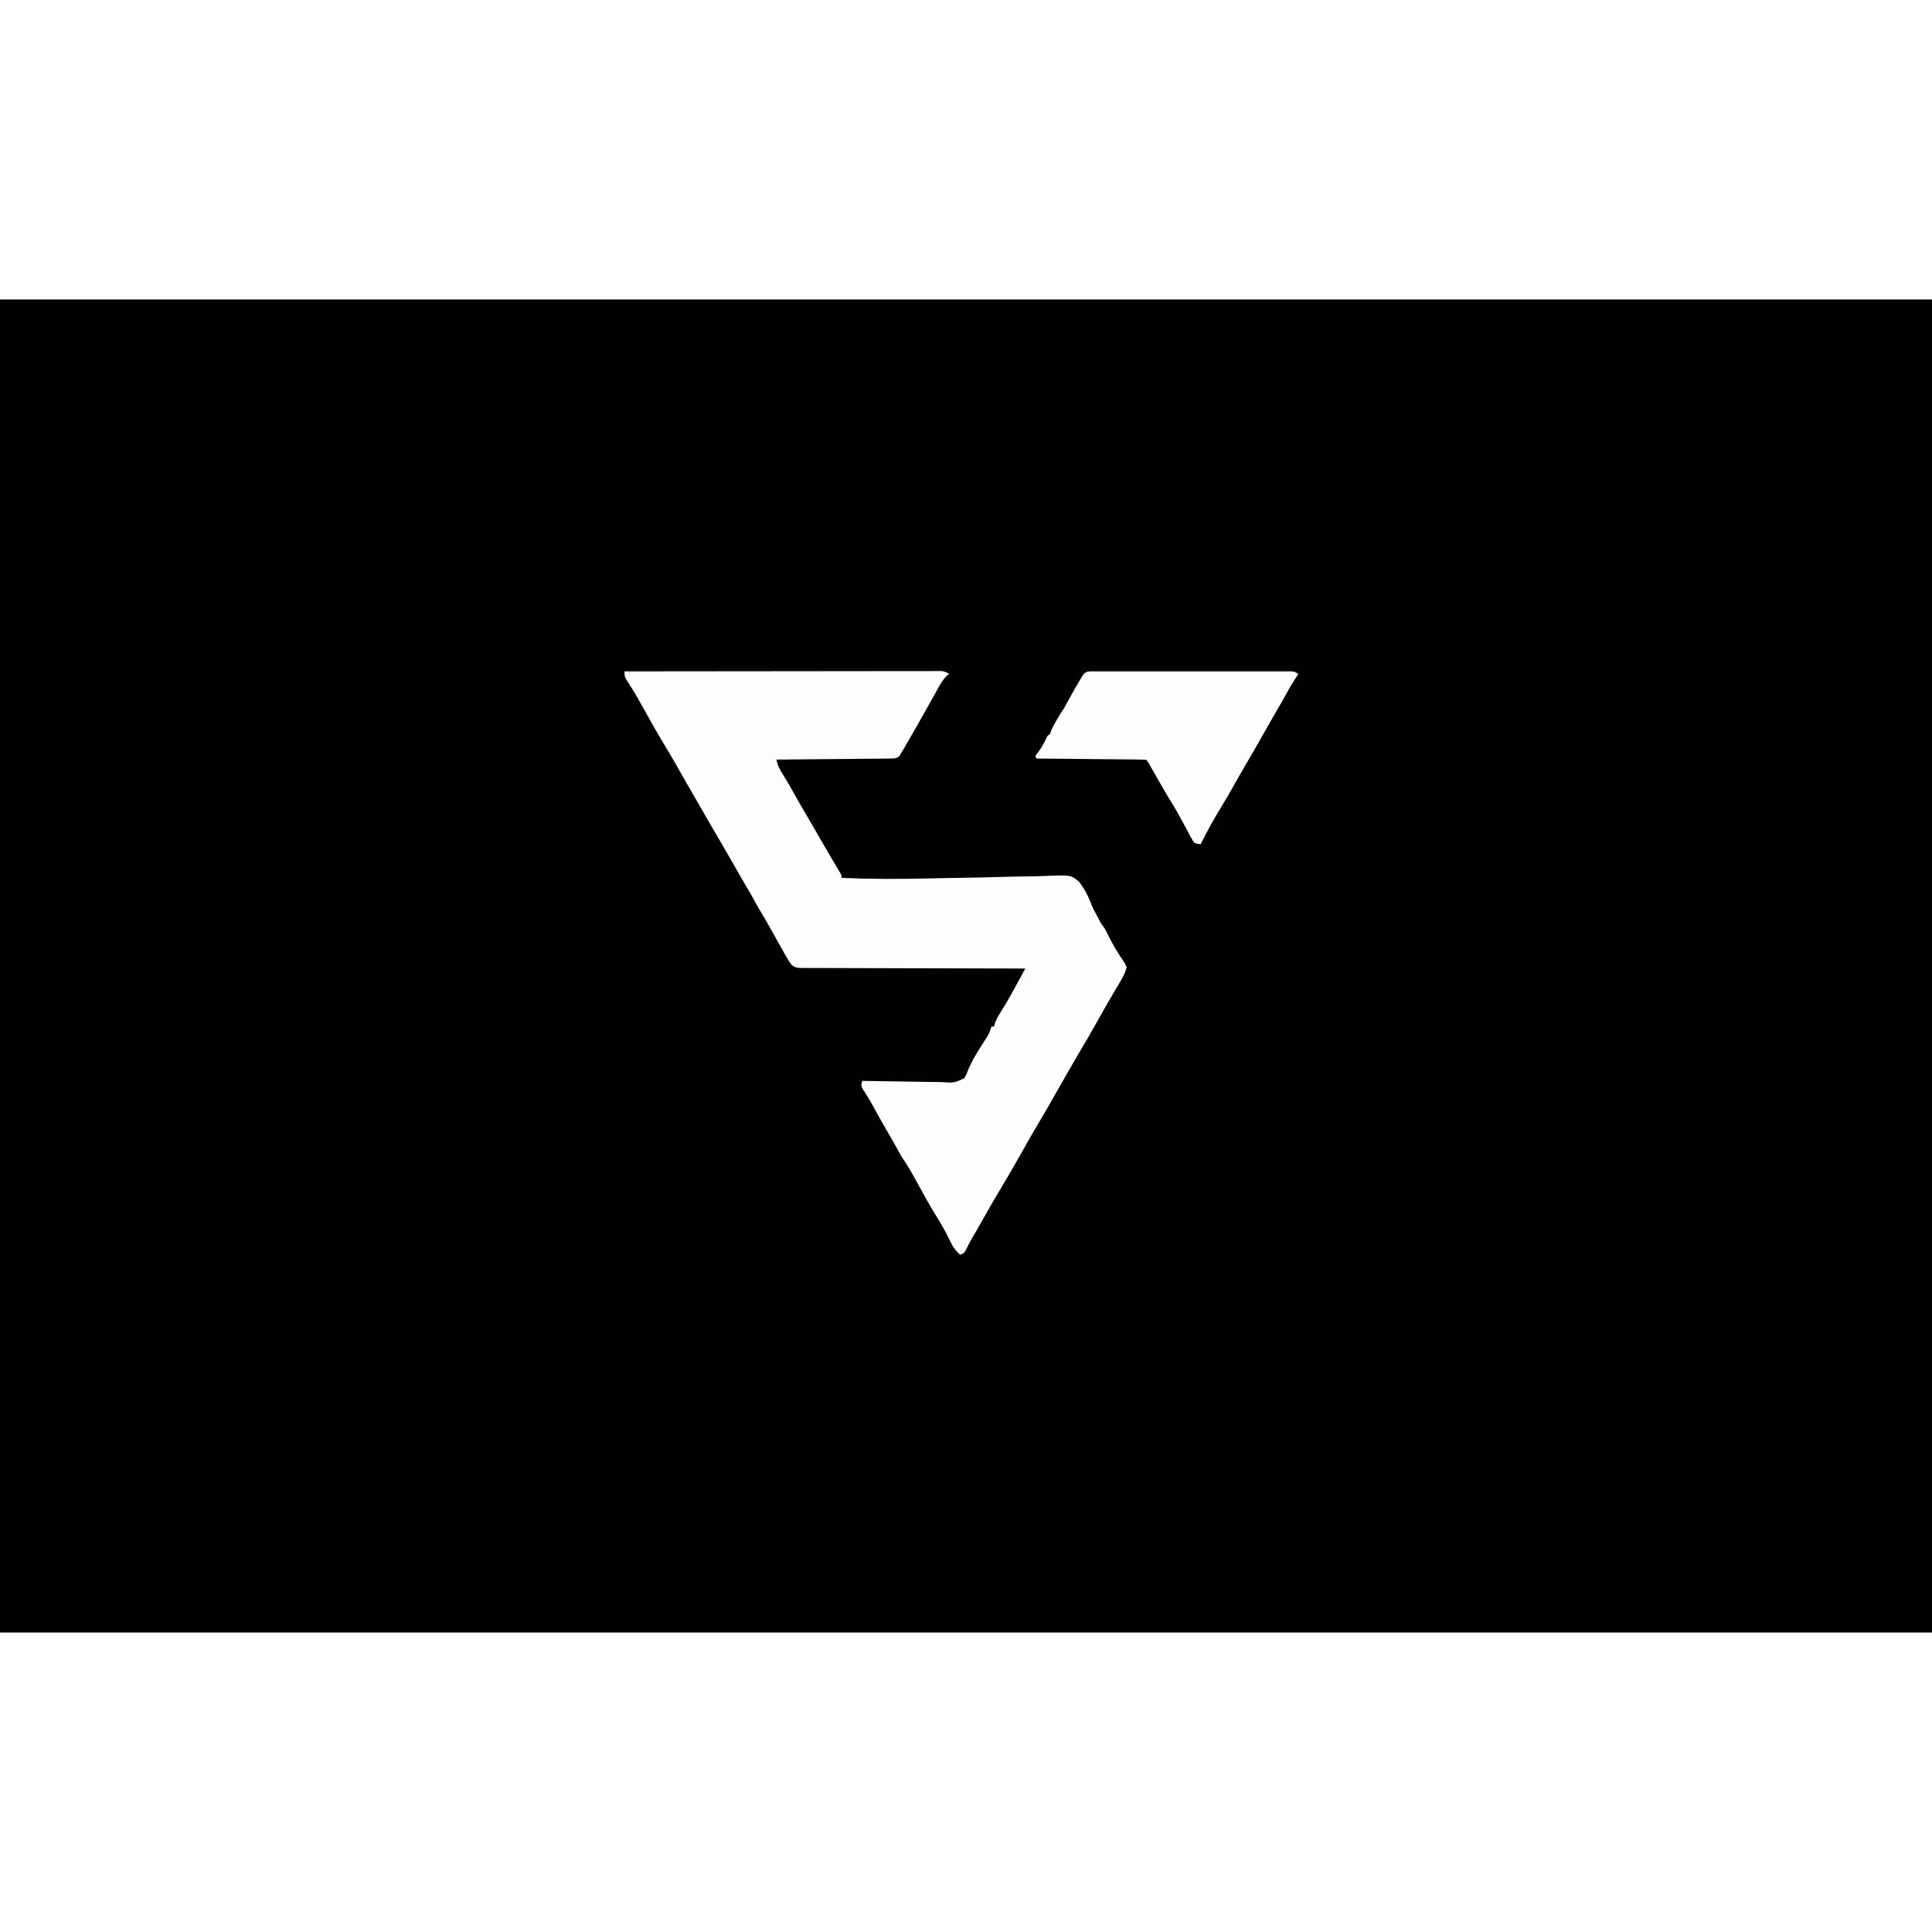 <?xml version="1.0" encoding="UTF-8"?>
<svg version="1.1" viewBox="0 0 1600 1104" width="1280" height="1280" xmlns="http://www.w3.org/2000/svg">
<path transform="translate(0)" d="m0 0h1600v1104h-1600v-1104z" fill="#000102"/>
<path transform="translate(517,308)" d="m0 0c33.7-0.05 67.4-0.08 101-0.1 3.98 0 7.96-0.01 11.9-0.01h2.4c12.8-0.01 25.6-0.03 38.5-0.04 13.2-0.02 26.3-0.03 39.5-0.04 8.12 0 16.2-0.01 24.4-0.03 6.22-0.01 12.4-0.01 18.7-0.01 2.56 0 5.11 0 7.67-0.01 3.48-0.01 6.96-0.01 10.4 0 1.02-0.01 2.04-0.01 3.09-0.02 0.93 0.01 1.86 0.01 2.82 0.01h2.43c2.45 0.28 4.08 1.03 6.2 2.25-1.07 0.95-1.07 0.95-2.16 1.91-3.62 3.64-5.88 8-8.34 12.5-0.52 0.91-1.03 1.83-1.56 2.78-1.66 2.94-3.3 5.89-4.94 8.84-6.45 11.5-12.9 23-19.6 34.4-0.5 0.85-1 1.71-1.51 2.59-0.47 0.78-0.93 1.56-1.41 2.37-0.4 0.68-0.81 1.37-1.22 2.08-1.24 1.58-1.24 1.58-4.24 2.58-1.36 0.1-2.72 0.15-4.08 0.16-1.24 0.01-1.24 0.01-2.51 0.03-0.91 0-1.81 0.01-2.75 0.02-0.95 0.01-1.91 0.02-2.89 0.03-3.17 0.03-6.34 0.05-9.5 0.08-2.19 0.02-4.39 0.04-6.58 0.06-5.77 0.05-11.6 0.1-17.3 0.15-5.89 0.05-11.8 0.11-17.7 0.16-11.6 0.11-23.1 0.21-34.7 0.31 0.78 4.59 2.54 7.91 5 11.8 0.83 1.34 1.65 2.69 2.47 4.03 0.64 1.03 0.64 1.03 1.28 2.09 1.97 3.27 3.83 6.6 5.69 9.95 2.99 5.37 6.05 10.7 9.18 16 5.01 8.45 9.92 17 14.8 25.5 2.89 5.02 5.78 10 8.74 15 0.47 0.79 0.94 1.58 1.43 2.39 0.86 1.45 1.73 2.89 2.6 4.33 2.79 4.68 2.79 4.68 2.79 6.9 24.2 1.02 48.2 0.99 72.4 0.42 5.77-0.13 11.5-0.25 17.3-0.34 0.83-0.01 1.66-0.03 2.52-0.04 4.22-0.07 8.45-0.14 12.7-0.2 8.64-0.14 17.3-0.32 25.9-0.6 7.67-0.24 15.3-0.4 23-0.46 4.02-0.03 8.04-0.11 12.1-0.29 24.1-1.04 24.1-1.04 30.8 4.85 4.59 5.73 7.56 12 10.2 18.8 1.47 3.73 3.33 7.1 5.31 10.6 0.49 0.94 0.97 1.89 1.48 2.86 1.26 2.39 1.26 2.39 2.84 4.38 1.75 2.36 2.92 4.79 4.18 7.45 3.7 7.56 8.05 14.8 12.8 21.7 1.15 1.78 1.15 1.78 2.53 4.84-1.06 4.15-2.76 7.61-4.94 11.3-0.58 0.99-1.16 1.97-1.76 2.98-0.61 1.03-1.23 2.06-1.86 3.13-1.28 2.16-2.55 4.32-3.83 6.48-0.62 1.05-1.24 2.1-1.88 3.18-2.25 3.84-4.44 7.7-6.61 11.6-0.35 0.64-0.71 1.28-1.08 1.94-0.68 1.23-1.37 2.46-2.06 3.69-5.03 8.99-10.2 17.9-15.5 26.8-5.92 10-11.7 20.1-17.4 30.2-6.04 10.7-12.2 21.4-18.5 32-4.33 7.29-8.5 14.6-12.6 22-5.81 10.4-11.9 20.7-18 30.9-4.82 8.09-9.54 16.2-14.1 24.5-2.35 4.22-4.8 8.38-7.25 12.5-2.21 3.86-4.25 7.8-6.27 11.8-1.36 2.08-1.36 2.08-4.36 3.08-4.21-3.78-6.46-7.4-8.81-12.5-3.07-6.41-6.45-12.4-10.2-18.4-5.86-9.3-11.1-19-16.4-28.6-3.84-7-7.65-13.9-12.2-20.5-2.05-3.11-3.75-6.39-5.51-9.68-2.36-4.33-4.85-8.59-7.33-12.8-3.52-6.05-6.98-12.1-10.3-18.3-2.15-3.98-4.36-7.91-6.8-11.7-0.84-1.32-0.84-1.32-1.7-2.68-0.8-1.23-0.8-1.23-1.62-2.48-1.26-2.73-0.92-3.55-0.07-6.33 1.52 0.03 1.52 0.03 3.07 0.07 9.57 0.2 19.1 0.35 28.7 0.45 4.92 0.05 9.84 0.12 14.8 0.23 4.75 0.11 9.49 0.17 14.2 0.2 1.81 0.02 3.62 0.05 5.43 0.11 9.77 0.67 9.77 0.67 18.2-3.19 1.59-2.6 2.63-4.99 3.6-7.87 0.73-1.55 1.48-3.09 2.25-4.62 0.39-0.82 0.79-1.63 1.2-2.46 2.8-5.26 6.05-10.2 9.25-15.3 4-5.95 4-5.95 6.3-12.6h2c0.26-0.87 0.52-1.74 0.78-2.64 1.24-3.41 2.75-6.06 4.72-9.11 3.4-5.36 6.56-10.8 9.62-16.4 0.4-0.72 0.8-1.44 1.2-2.17 2.29-4.16 4.56-8.33 6.84-12.5 0.53-0.98 1.06-1.96 1.62-2.97 0.4-0.75 0.8-1.49 1.22-2.25h-2.97c-23.8-0.04-47.7-0.1-71.5-0.18-11.5-0.04-23.1-0.08-34.6-0.09-10-0.01-20.1-0.04-30.2-0.08-5.32-0.03-10.6-0.04-16-0.04-5.01 0-10-0.02-15-0.05-1.84-0.01-3.68-0.01-5.52-0.01-2.51 0.01-5.02-0.01-7.53-0.03-0.73 0.01-1.46 0.01-2.21 0.02-3.42-0.06-5.2-0.28-7.91-2.44-1.62-2.11-3.01-4.2-4.31-6.52-0.48-0.85-0.96-1.71-1.46-2.59-0.51-0.9-1.01-1.81-1.53-2.74s-1.05-1.87-1.59-2.83c-1.58-2.8-3.15-5.61-4.72-8.42-1.25-2.23-2.5-4.46-3.75-6.68-0.74-1.33-1.49-2.66-2.23-3.98-2.46-4.38-5.02-8.69-7.63-13-2-3.39-3.86-6.85-5.7-10.3-1.46-2.62-2.97-5.18-4.52-7.74-3.06-5.07-6-10.2-8.92-15.4-3.73-6.55-7.48-13.1-11.3-19.6-7.48-12.7-14.8-25.4-22.1-38.2-1.73-3.03-3.49-6.04-5.26-9.06-2.76-4.71-5.45-9.47-8.12-14.2-3.38-6.03-6.84-12-10.4-17.9-6.87-11.3-13.4-22.9-19.8-34.4-1.05-1.86-2.1-3.73-3.15-5.59-0.5-0.89-0.5-0.89-1-1.79-1.65-2.91-3.34-5.78-5.14-8.6-0.7-1.09-1.39-2.18-2.11-3.3-0.71-1.09-1.41-2.19-2.14-3.32-1.61-2.99-1.61-2.99-1.61-6.99z" fill="#FCFDFF"/>
<path transform="translate(906 308)" d="m0 0c0.71-0 1.41-0.01 2.14-0.01 2.38-0.01 4.75 0 7.13 0.01 1.7-0.01 3.4-0.01 5.1-0.02 4.63 0 9.25 0 13.9 0.01 4.83 0 9.67 0 14.5-0.01 8.12 0 16.2 0 24.4 0.01 9.4 0.01 18.8 0.01 28.2 0 8.05-0.01 16.1-0.01 24.2-0.01 4.81 0.01 9.63 0.01 14.4 0 4.53 0 9.05 0 13.6 0.01h5c2.26-0.01 4.53 0 6.8 0.01h3.85c3.06 0.25 3.06 0.25 6.06 2.25-0.36 0.53-0.73 1.05-1.1 1.59-3.35 4.9-6.3 9.88-9.09 15.1-2.22 4.06-4.54 8.06-6.87 12-4.23 7.26-8.38 14.6-12.5 21.9-4.13 7.34-8.33 14.6-12.6 21.9-4.13 6.98-8.09 14-12.1 21.1-3.02 5.37-6.1 10.7-9.31 15.9-6.23 10.2-12.1 20.7-17.4 31.4-2.3-0.18-2.3-0.18-5-1-1.71-2.17-1.71-2.17-3.23-5.04-0.57-1.04-1.14-2.09-1.73-3.17-0.59-1.13-1.18-2.25-1.79-3.41-1.24-2.3-2.49-4.6-3.74-6.9-0.6-1.11-1.2-2.23-1.82-3.38-2.11-3.87-4.33-7.65-6.63-11.4-0.35-0.59-0.71-1.17-1.08-1.78-0.99-1.63-1.98-3.27-2.98-4.91-4.48-7.54-8.8-15.2-13.1-22.8-1.69-3.28-1.69-3.28-3.93-6.17-2.83-0.12-5.63-0.18-8.47-0.2-0.88-0.01-1.77-0.02-2.69-0.03-2.94-0.03-5.89-0.06-8.84-0.08-2.04-0.02-4.08-0.04-6.12-0.07-5.38-0.05-10.8-0.1-16.1-0.15-5.48-0.05-11-0.1-16.4-0.16-10.8-0.11-21.5-0.21-32.3-0.31l-1-2c0.47-0.64 0.94-1.28 1.43-1.94 4.2-5.77 4.2-5.77 7.38-12.1 1.19-2.94 1.19-2.94 3.19-3.94 0.7-1.65 1.36-3.32 2-5 3.01-5.9 6.33-11.5 10-17 0.89-1.59 1.76-3.2 2.63-4.81 2.77-5.14 5.67-10.2 8.62-15.2 0.44-0.75 0.87-1.5 1.32-2.27 0.42-0.71 0.83-1.41 1.26-2.14 0.37-0.63 0.74-1.26 1.12-1.91 2.77-4.26 4.96-3.87 9.84-3.87z" fill="#FCFDFF"/>
</svg>

